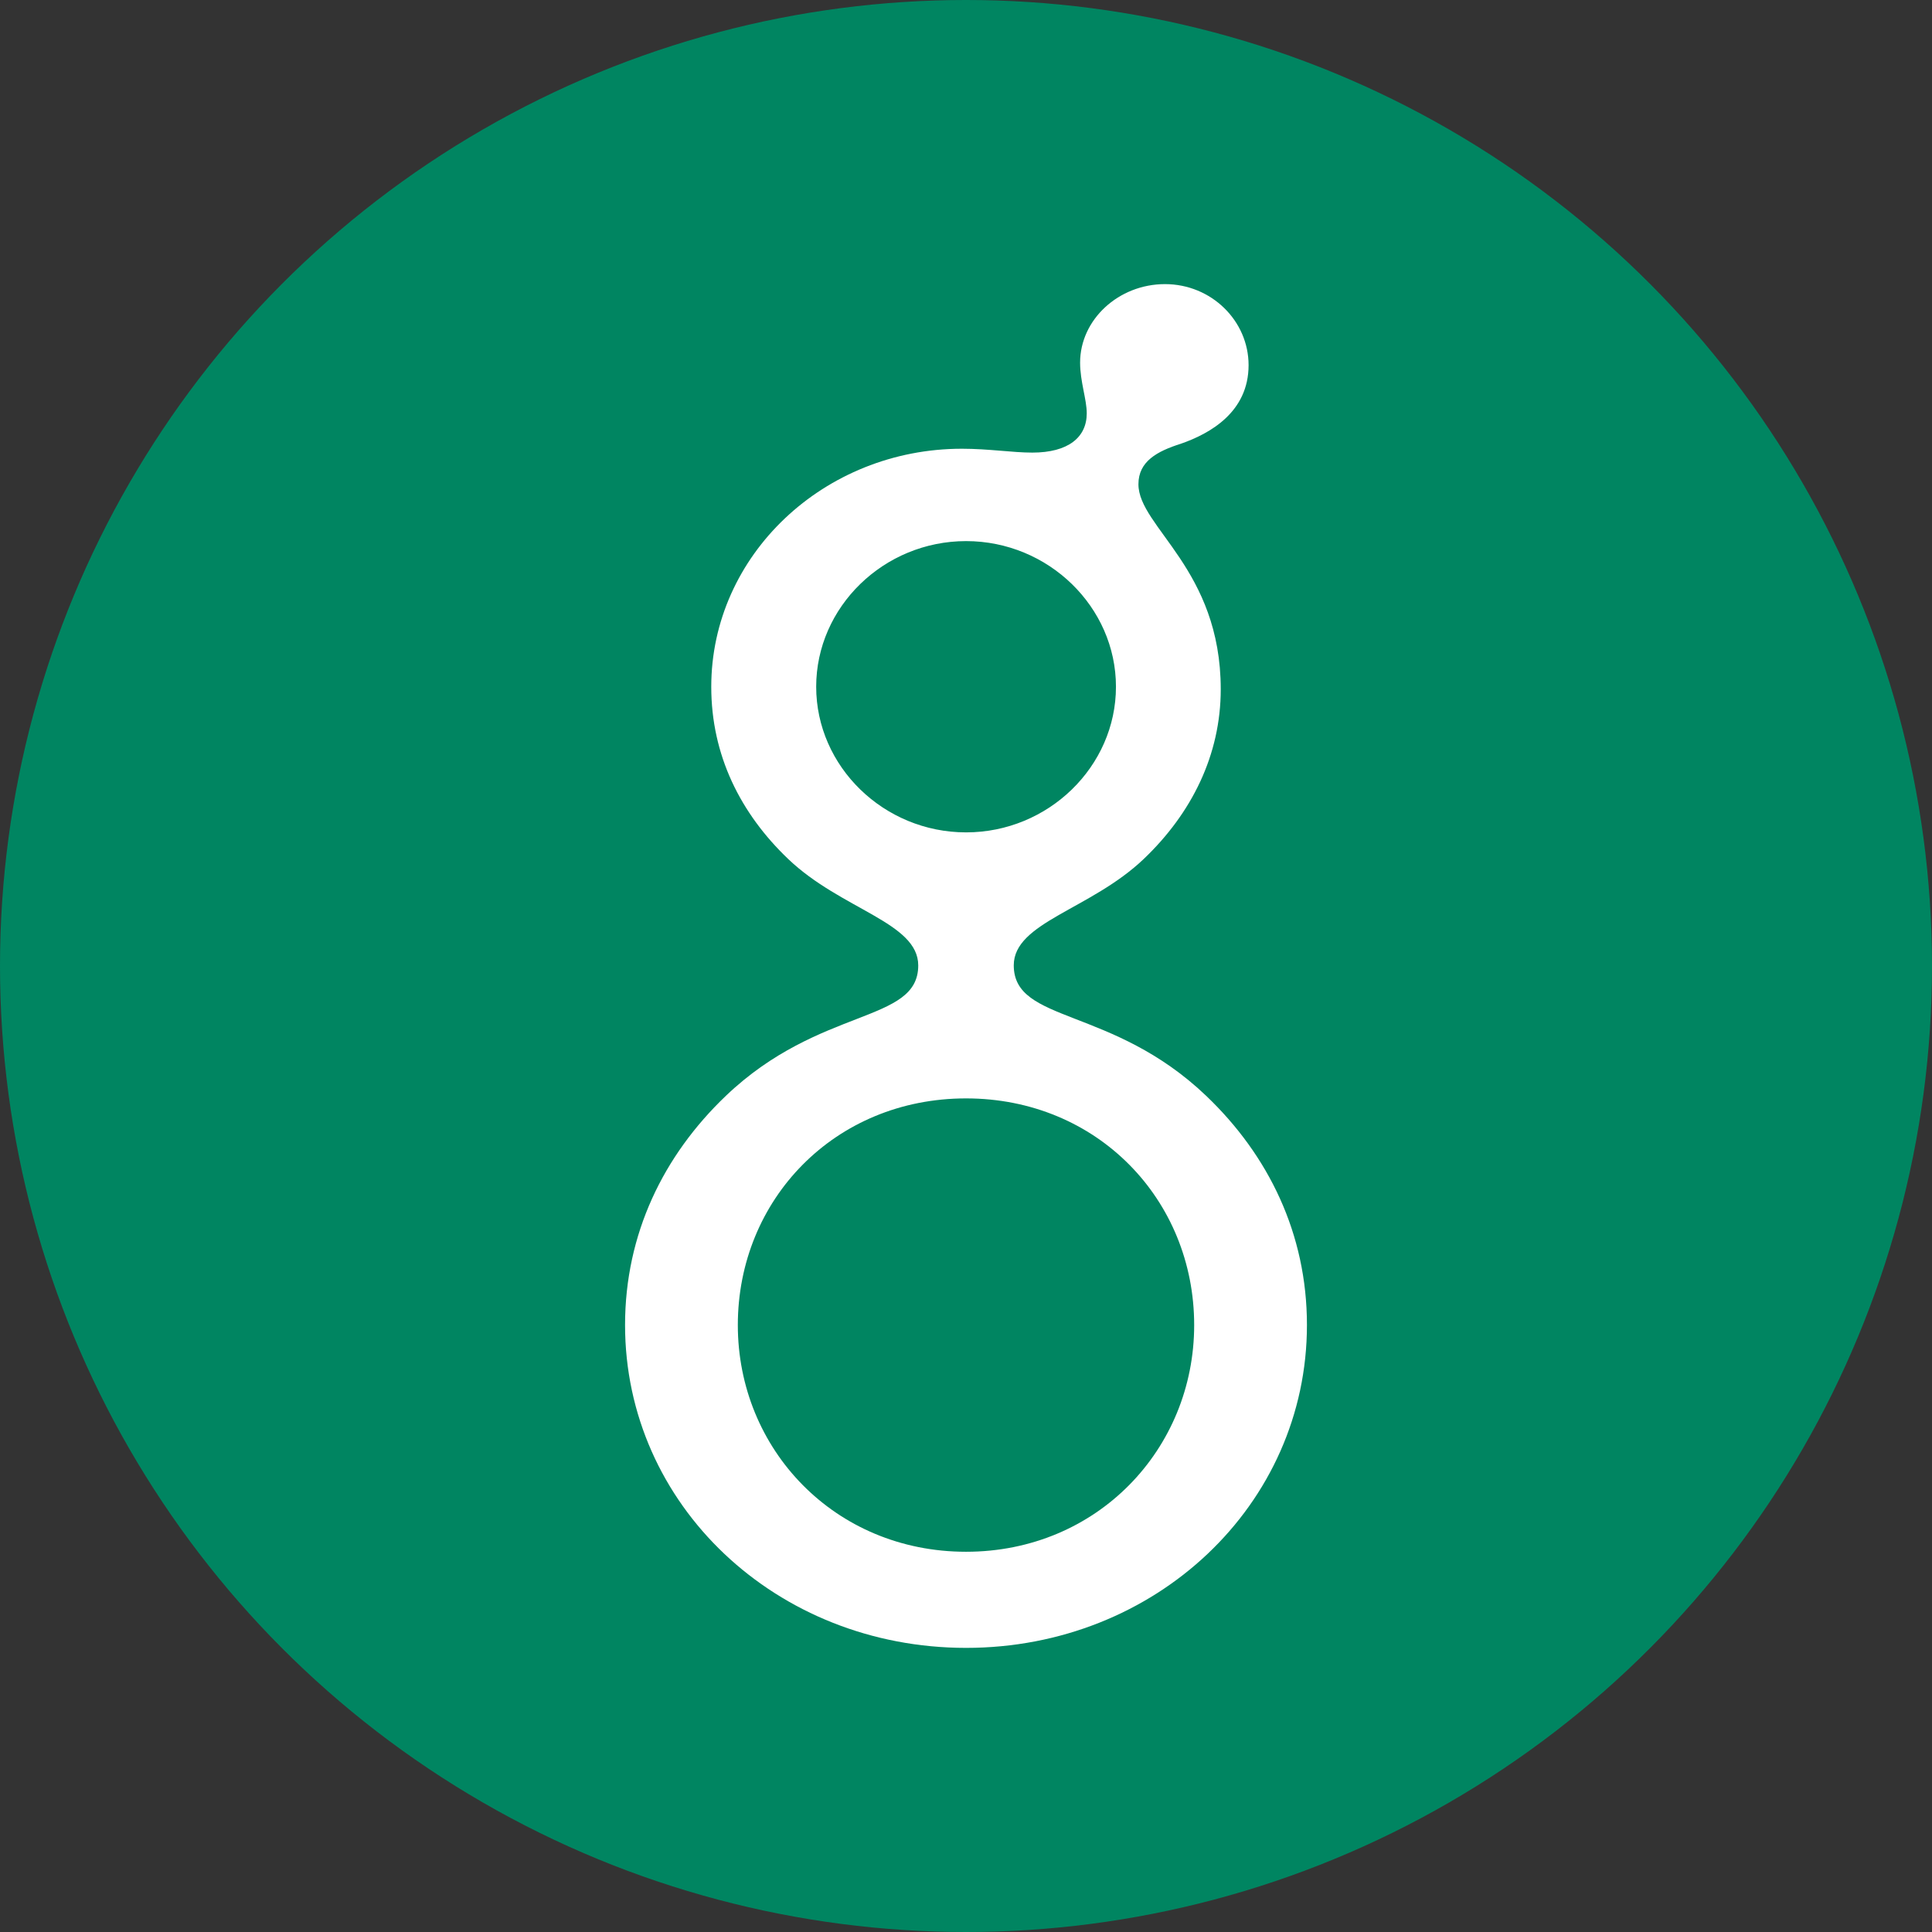 <svg width="68" height="68" viewBox="0 0 68 68" fill="none" xmlns="http://www.w3.org/2000/svg">
<rect x="0" y="0" width="68" height="68" fill="#333333" stroke="none"/>
<circle cx="34" cy="34" r="34" fill="#008561"/>
<path d="M42.966 24.26C42.966 26.578 41.939 28.628 40.257 30.232C38.389 32.014 35.681 32.462 35.681 33.976C35.681 36.026 39.136 35.403 42.452 38.568C44.648 40.663 46 43.426 46 46.635C46 52.963 40.677 58 34.001 58C27.323 57.998 22 52.968 22 46.636C22 43.427 23.354 40.664 25.549 38.569C28.863 35.406 32.319 36.029 32.319 33.98C32.319 32.464 29.61 32.018 27.743 30.235C26.061 28.63 25.034 26.58 25.034 24.174C25.034 19.539 29.003 15.794 33.859 15.794C34.794 15.794 35.635 15.93 36.334 15.93C37.596 15.93 38.25 15.394 38.25 14.547C38.25 14.057 38.016 13.432 38.016 12.764C38.016 11.249 39.37 10 41.004 10C42.638 10 43.946 11.293 43.946 12.852C43.946 14.502 42.592 15.26 41.565 15.617C40.724 15.884 40.069 16.24 40.069 17.043C40.069 18.554 42.966 20.026 42.966 24.26ZM42.031 46.638C42.031 42.228 38.623 38.66 34.001 38.66C29.377 38.66 25.969 42.226 25.969 46.638C25.969 51.006 29.377 54.617 34.001 54.617C38.621 54.617 42.031 51.001 42.031 46.638ZM39.278 24.171C39.278 21.364 36.897 19.045 34.003 19.045C31.106 19.045 28.727 21.364 28.727 24.171C28.727 26.979 31.106 29.297 34.003 29.297C36.897 29.297 39.278 26.979 39.278 24.171Z" fill="white"/>
</svg>
